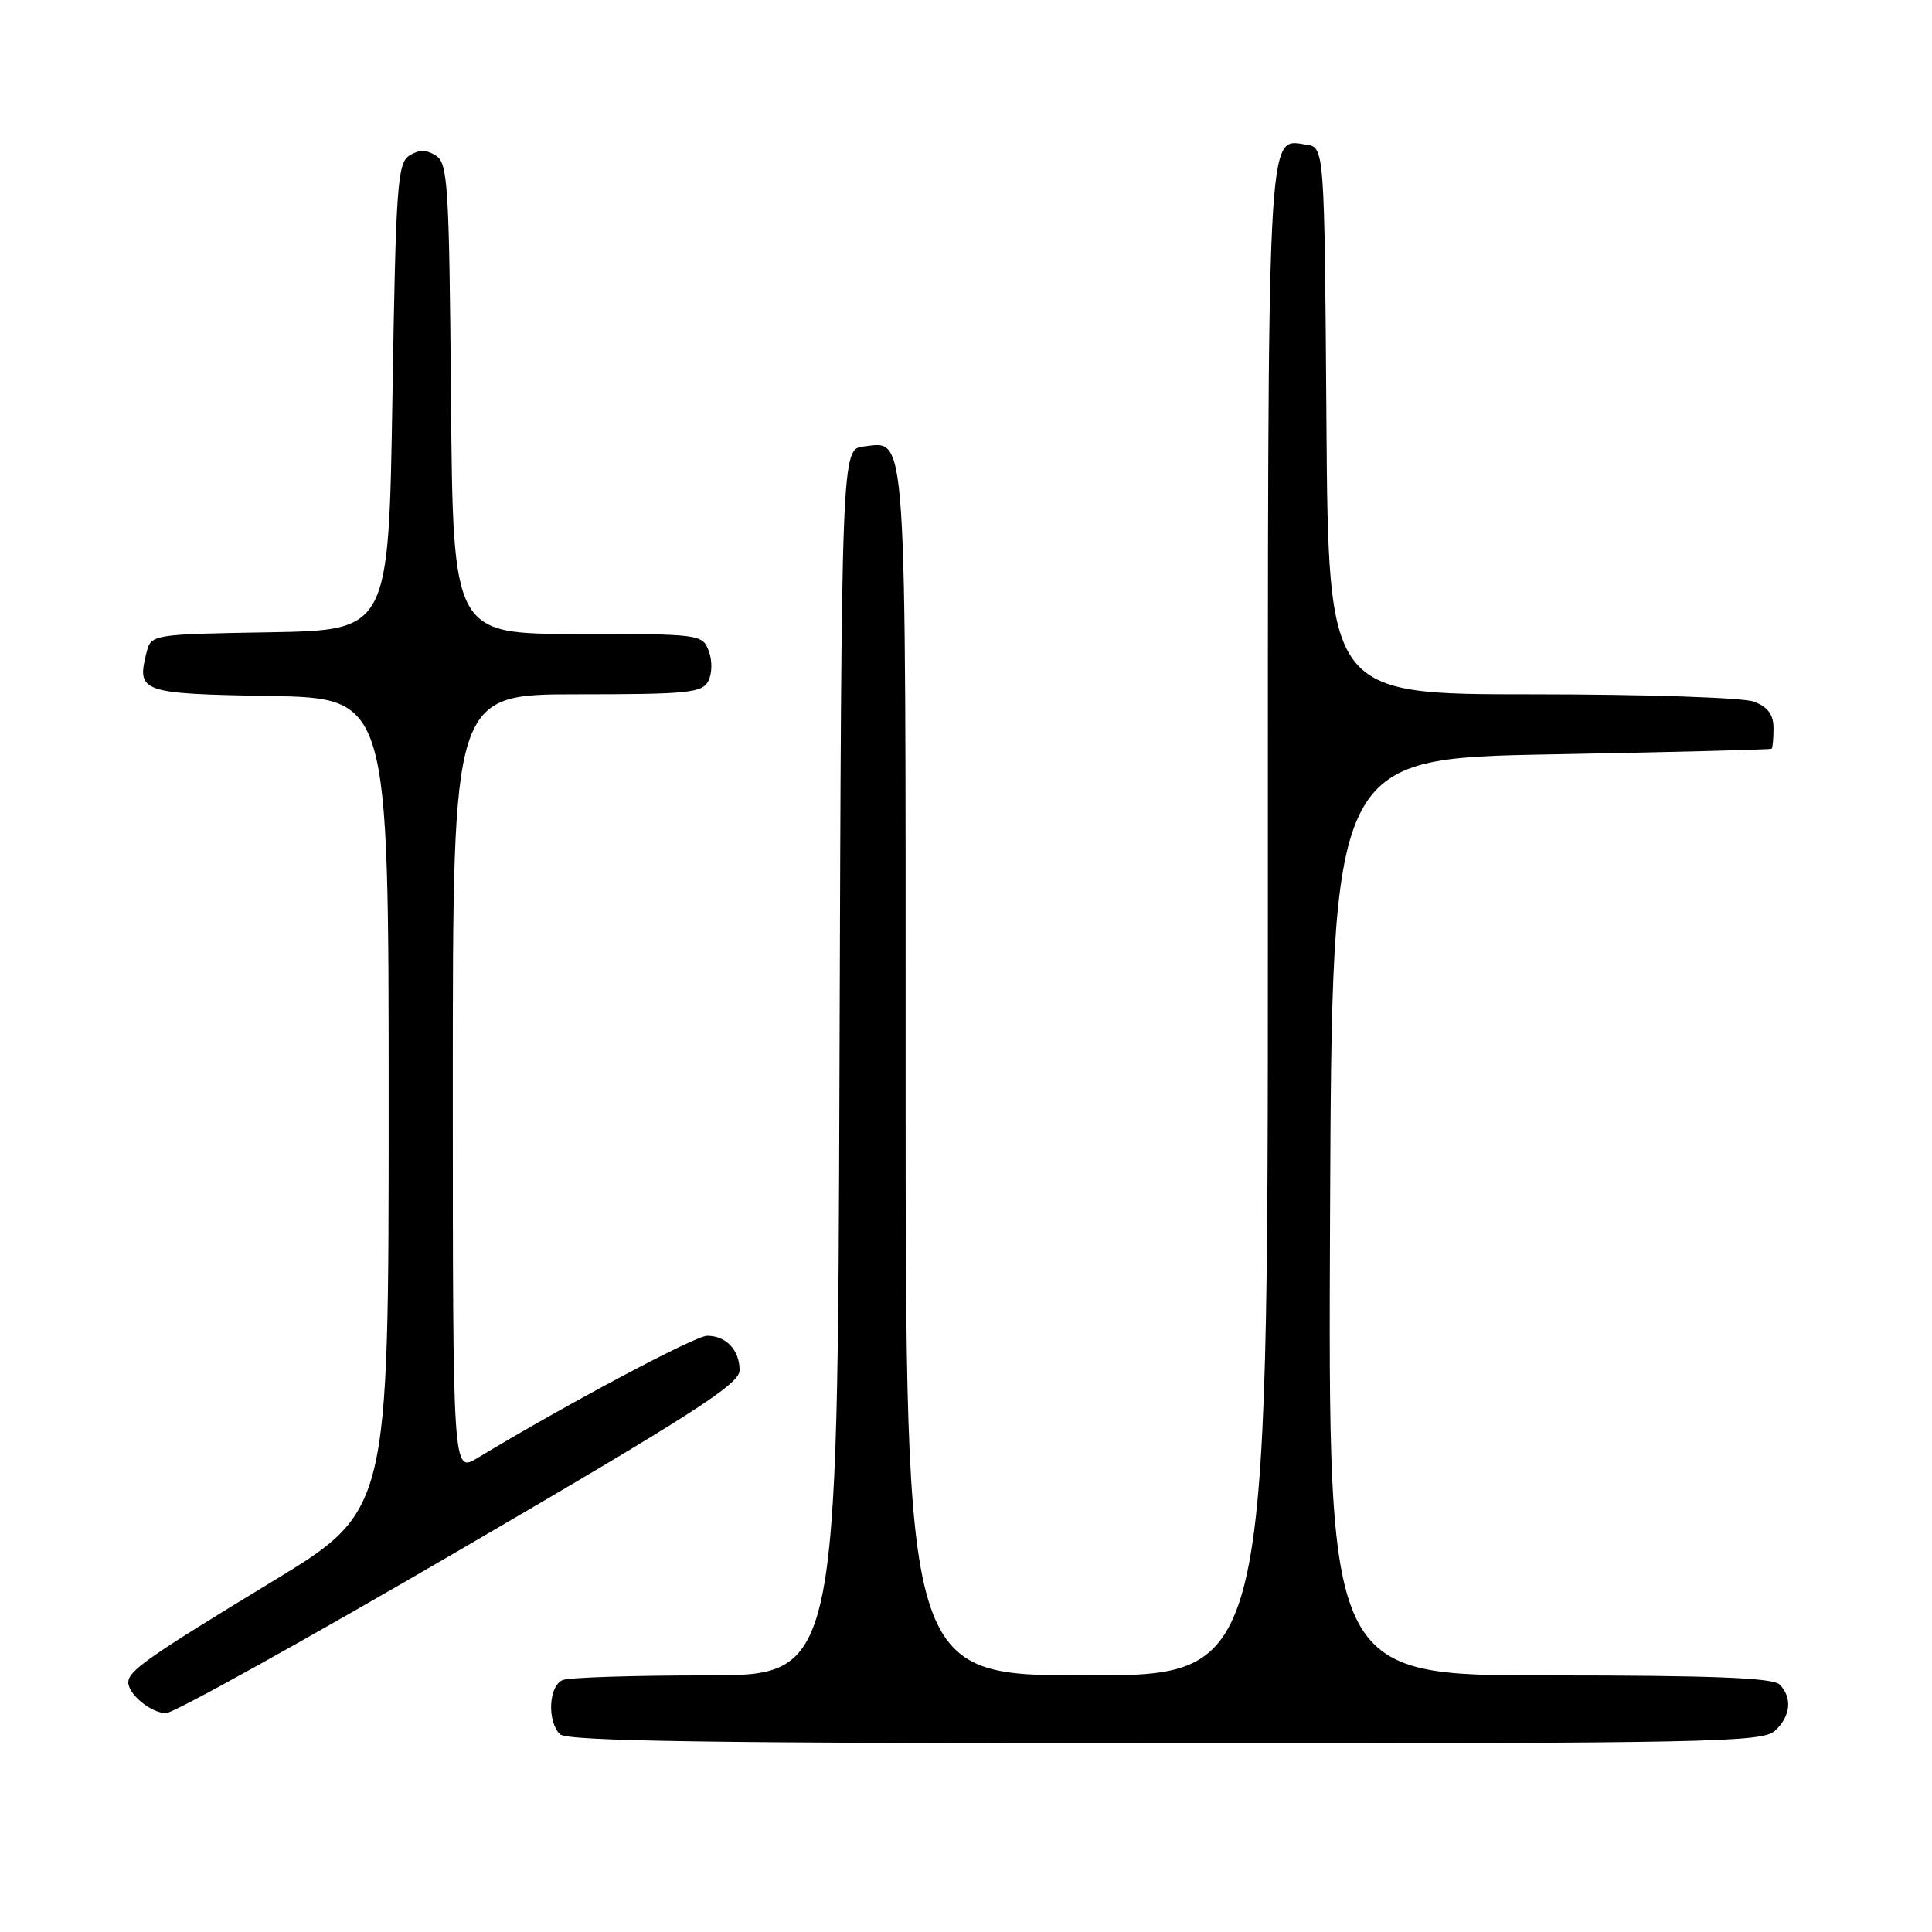 <?xml version="1.0" encoding="UTF-8" standalone="no"?>
<!DOCTYPE svg PUBLIC "-//W3C//DTD SVG 1.1//EN" "http://www.w3.org/Graphics/SVG/1.1/DTD/svg11.dtd" >
<svg xmlns="http://www.w3.org/2000/svg" xmlns:xlink="http://www.w3.org/1999/xlink" version="1.1" viewBox="0 0 256 256">
 <g >
 <path fill="currentColor"
d=" M 235.17 229.35 C 237.28 227.44 237.53 224.93 235.80 223.20 C 234.92 222.32 226.75 222.00 205.29 222.00 C 175.98 222.00 175.98 222.00 176.24 161.25 C 176.50 100.50 176.50 100.50 205.50 99.96 C 221.45 99.67 234.61 99.33 234.75 99.21 C 234.89 99.10 235.00 97.86 235.00 96.48 C 235.00 94.69 234.25 93.67 232.43 92.98 C 231.00 92.43 218.02 92.00 202.95 92.00 C 176.02 92.00 176.02 92.00 175.76 55.75 C 175.50 19.50 175.50 19.50 173.06 19.16 C 167.82 18.42 168.00 14.83 168.00 122.19 C 168.00 222.00 168.00 222.00 144.00 222.00 C 120.00 222.00 120.00 222.00 120.00 142.19 C 120.00 55.32 120.21 58.51 114.45 59.16 C 111.50 59.50 111.50 59.50 111.24 140.75 C 110.99 222.00 110.99 222.00 93.58 222.00 C 84.00 222.00 75.45 222.27 74.58 222.61 C 72.71 223.32 72.46 228.06 74.20 229.80 C 75.11 230.71 94.28 231.00 154.37 231.00 C 226.45 231.00 233.50 230.86 235.17 229.35 Z  M 60.92 205.38 C 91.77 187.40 98.00 183.40 98.00 181.58 C 98.00 178.89 96.22 177.00 93.70 177.00 C 92.10 177.00 75.04 186.08 63.25 193.20 C 60.00 195.16 60.00 195.16 60.00 143.58 C 60.00 92.00 60.00 92.00 76.46 92.00 C 91.13 92.00 93.03 91.81 93.85 90.25 C 94.37 89.25 94.40 87.53 93.91 86.25 C 93.08 84.04 92.76 84.00 76.55 84.00 C 60.03 84.00 60.03 84.00 59.76 52.86 C 59.52 24.46 59.35 21.62 57.75 20.61 C 56.47 19.81 55.53 19.81 54.25 20.61 C 52.66 21.61 52.45 24.60 52.00 52.61 C 51.50 83.50 51.50 83.50 35.76 83.78 C 20.03 84.05 20.03 84.05 19.40 86.52 C 18.10 91.72 18.68 91.93 35.71 92.22 C 51.50 92.50 51.50 92.50 51.50 146.35 C 51.50 200.20 51.50 200.20 36.00 209.61 C 19.65 219.54 17.00 221.40 17.00 222.92 C 17.00 224.51 20.04 227.00 22.00 227.00 C 23.01 227.00 40.53 217.27 60.92 205.38 Z "/>
</g>
</svg>
